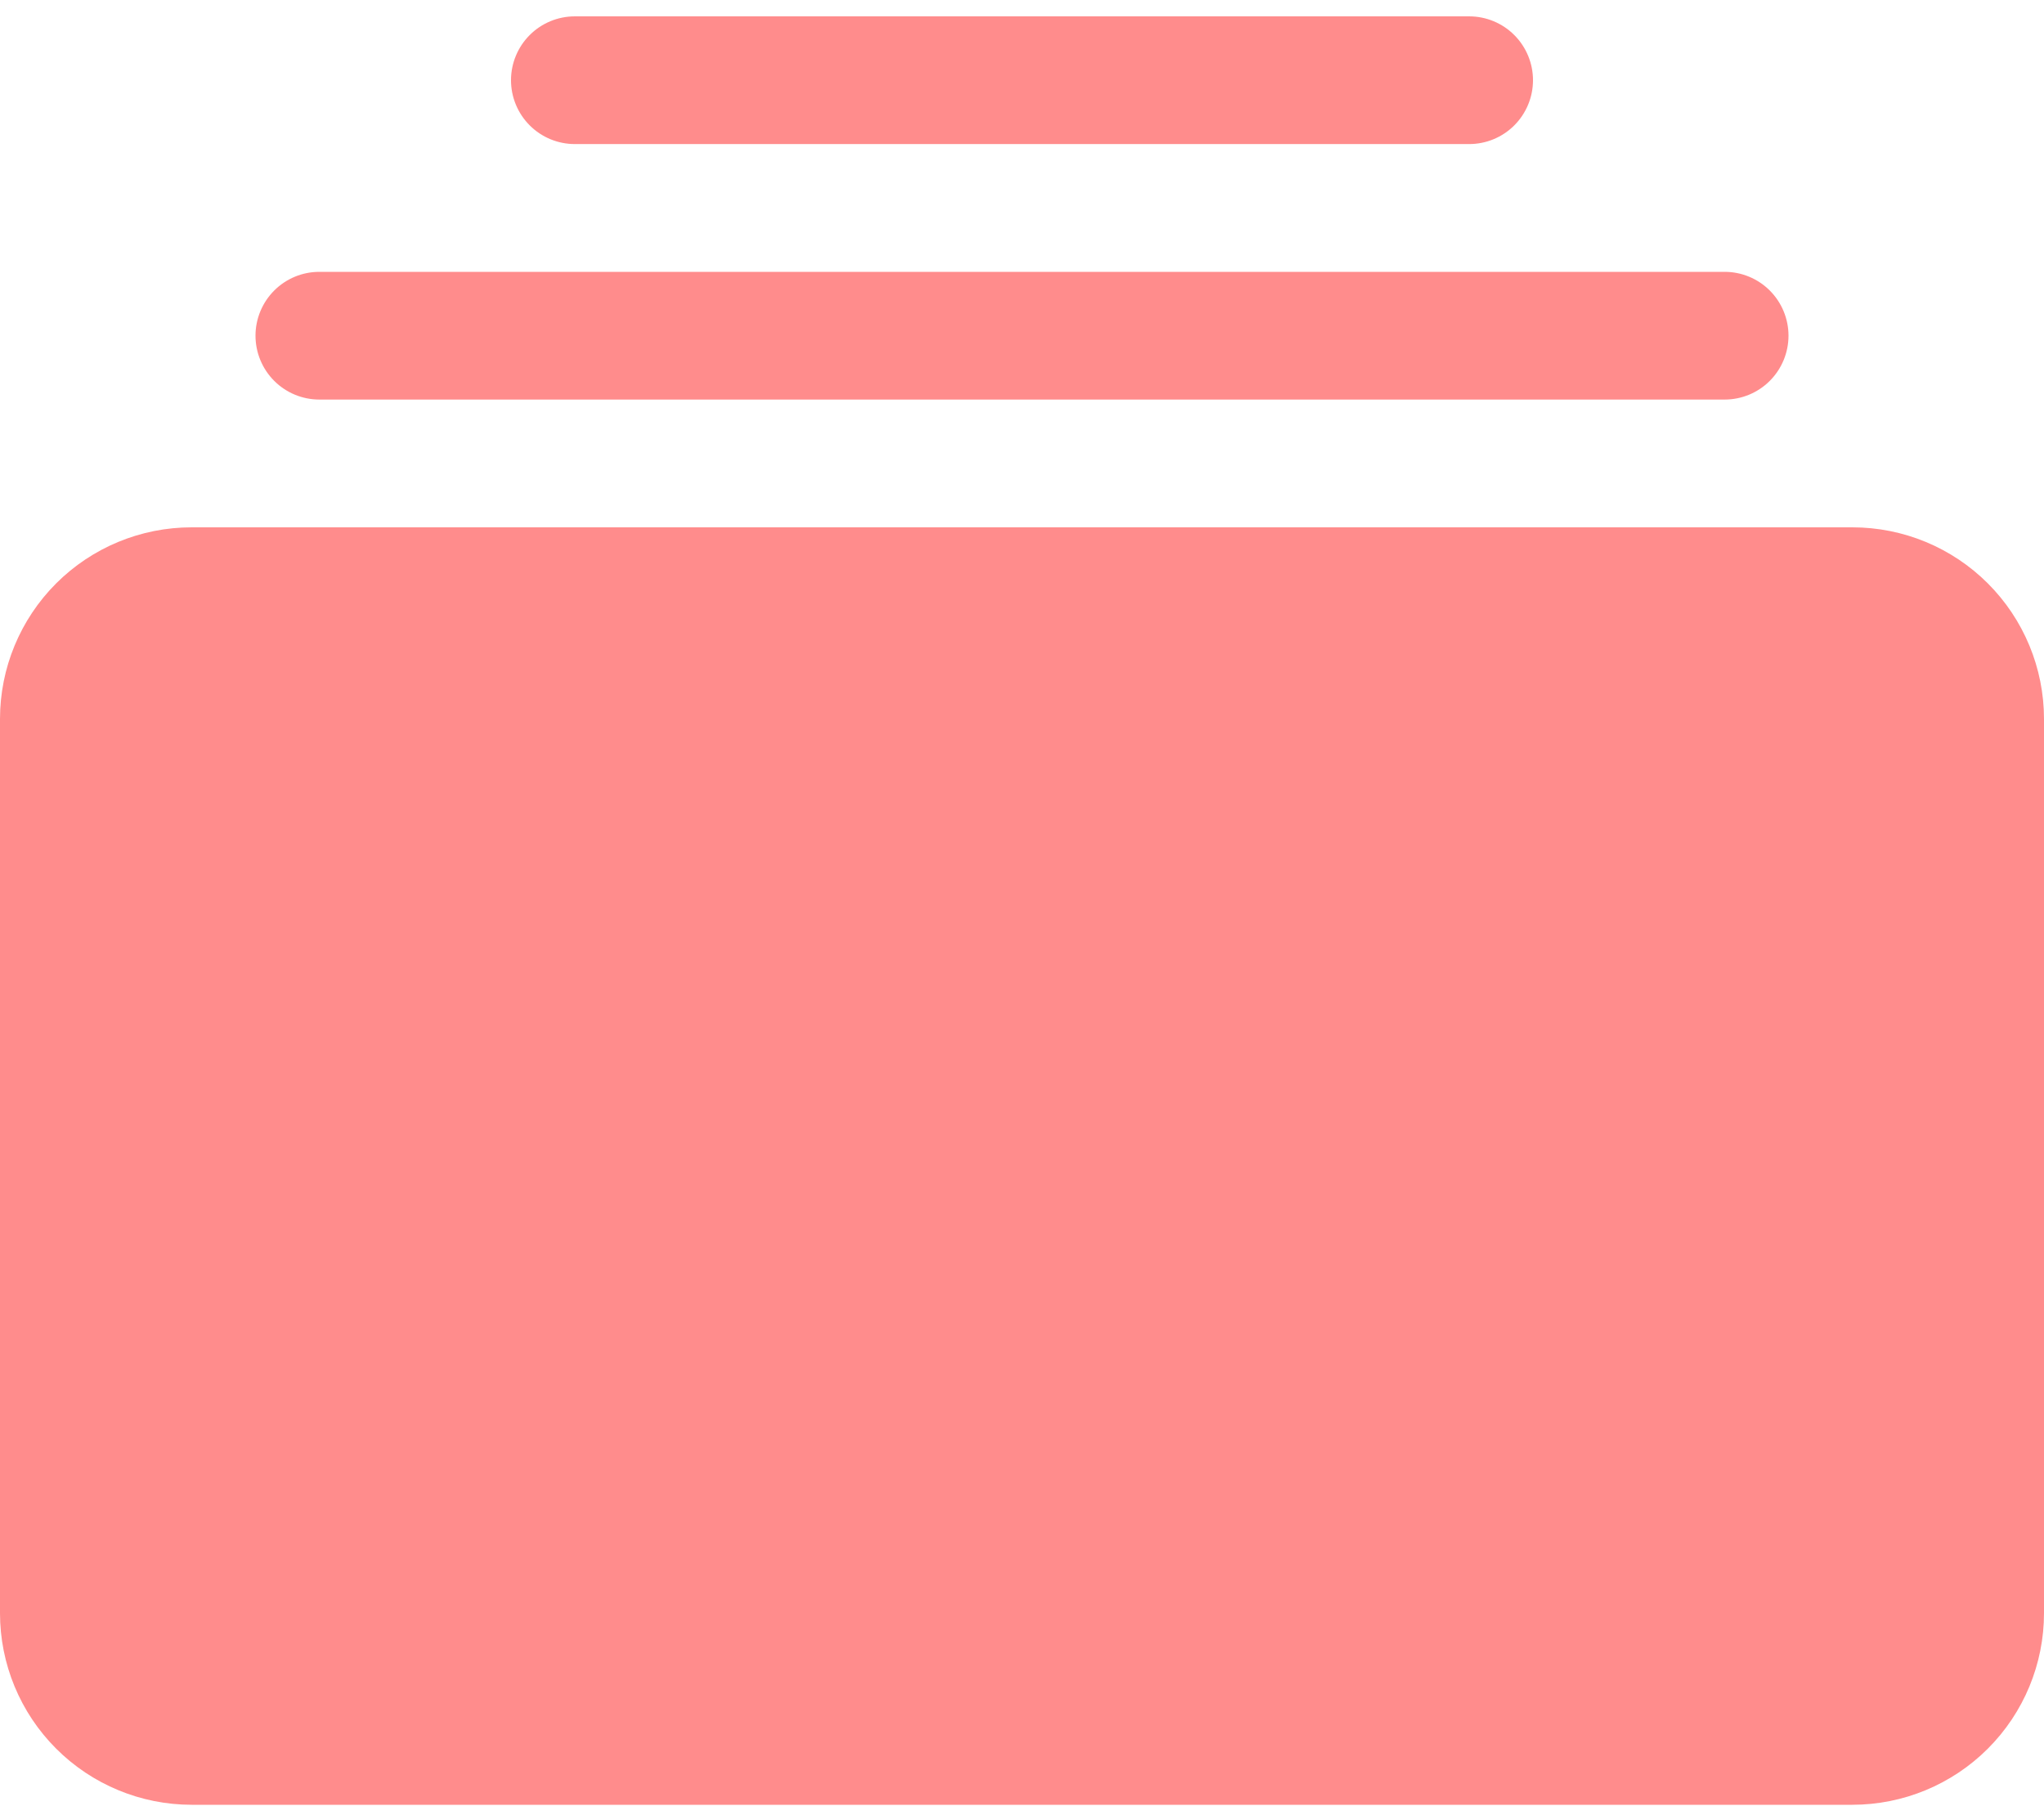 <svg width="43" height="38" viewBox="0 0 43 38" fill="none" xmlns="http://www.w3.org/2000/svg">
<path d="M0 33.938C0 35.007 0.425 36.032 1.181 36.788C1.937 37.544 2.962 37.969 4.031 37.969H38.969C40.038 37.969 41.063 37.544 41.819 36.788C42.575 36.032 43 35.007 43 33.938V15.125C43 14.056 42.575 13.03 41.819 12.274C41.063 11.518 40.038 11.094 38.969 11.094H4.031C2.962 11.094 1.937 11.518 1.181 12.274C0.425 13.03 0 14.056 0 15.125L0 33.938ZM5.375 7.062C5.375 7.419 5.517 7.761 5.769 8.013C6.021 8.265 6.362 8.406 6.719 8.406H36.281C36.638 8.406 36.979 8.265 37.231 8.013C37.483 7.761 37.625 7.419 37.625 7.062C37.625 6.706 37.483 6.364 37.231 6.112C36.979 5.86 36.638 5.719 36.281 5.719H6.719C6.362 5.719 6.021 5.86 5.769 6.112C5.517 6.364 5.375 6.706 5.375 7.062ZM10.75 1.688C10.75 2.044 10.892 2.386 11.144 2.638C11.396 2.89 11.737 3.031 12.094 3.031H30.906C31.263 3.031 31.604 2.89 31.856 2.638C32.108 2.386 32.25 2.044 32.25 1.688C32.25 1.331 32.108 0.989 31.856 0.737C31.604 0.485 31.263 0.344 30.906 0.344H12.094C11.737 0.344 11.396 0.485 11.144 0.737C10.892 0.989 10.75 1.331 10.75 1.688Z" fill="#FF8C8C"/>
</svg>

